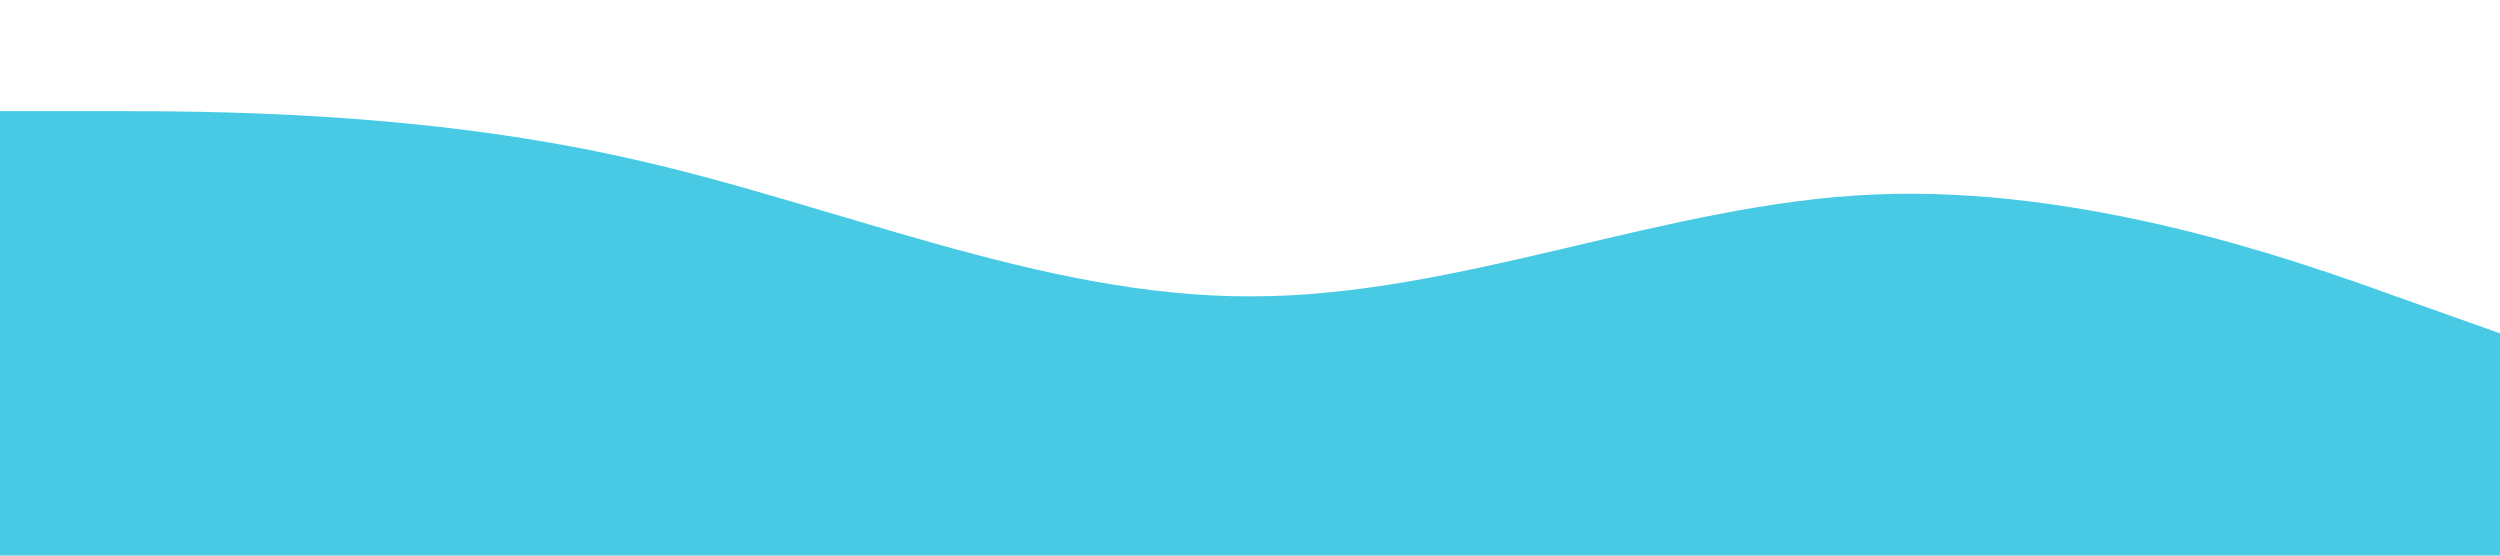 <?xml version="1.0" standalone="no"?><svg xmlns="http://www.w3.org/2000/svg" viewBox="0 0 1440 320"><path fill="#48cae4" fill-opacity="1" d="M0,64L60,64C120,64,240,64,360,90.7C480,117,600,171,720,170.7C840,171,960,117,1080,112C1200,107,1320,149,1380,170.7L1440,192L1440,320L1380,320C1320,320,1200,320,1080,320C960,320,840,320,720,320C600,320,480,320,360,320C240,320,120,320,60,320L0,320Z"></path></svg>